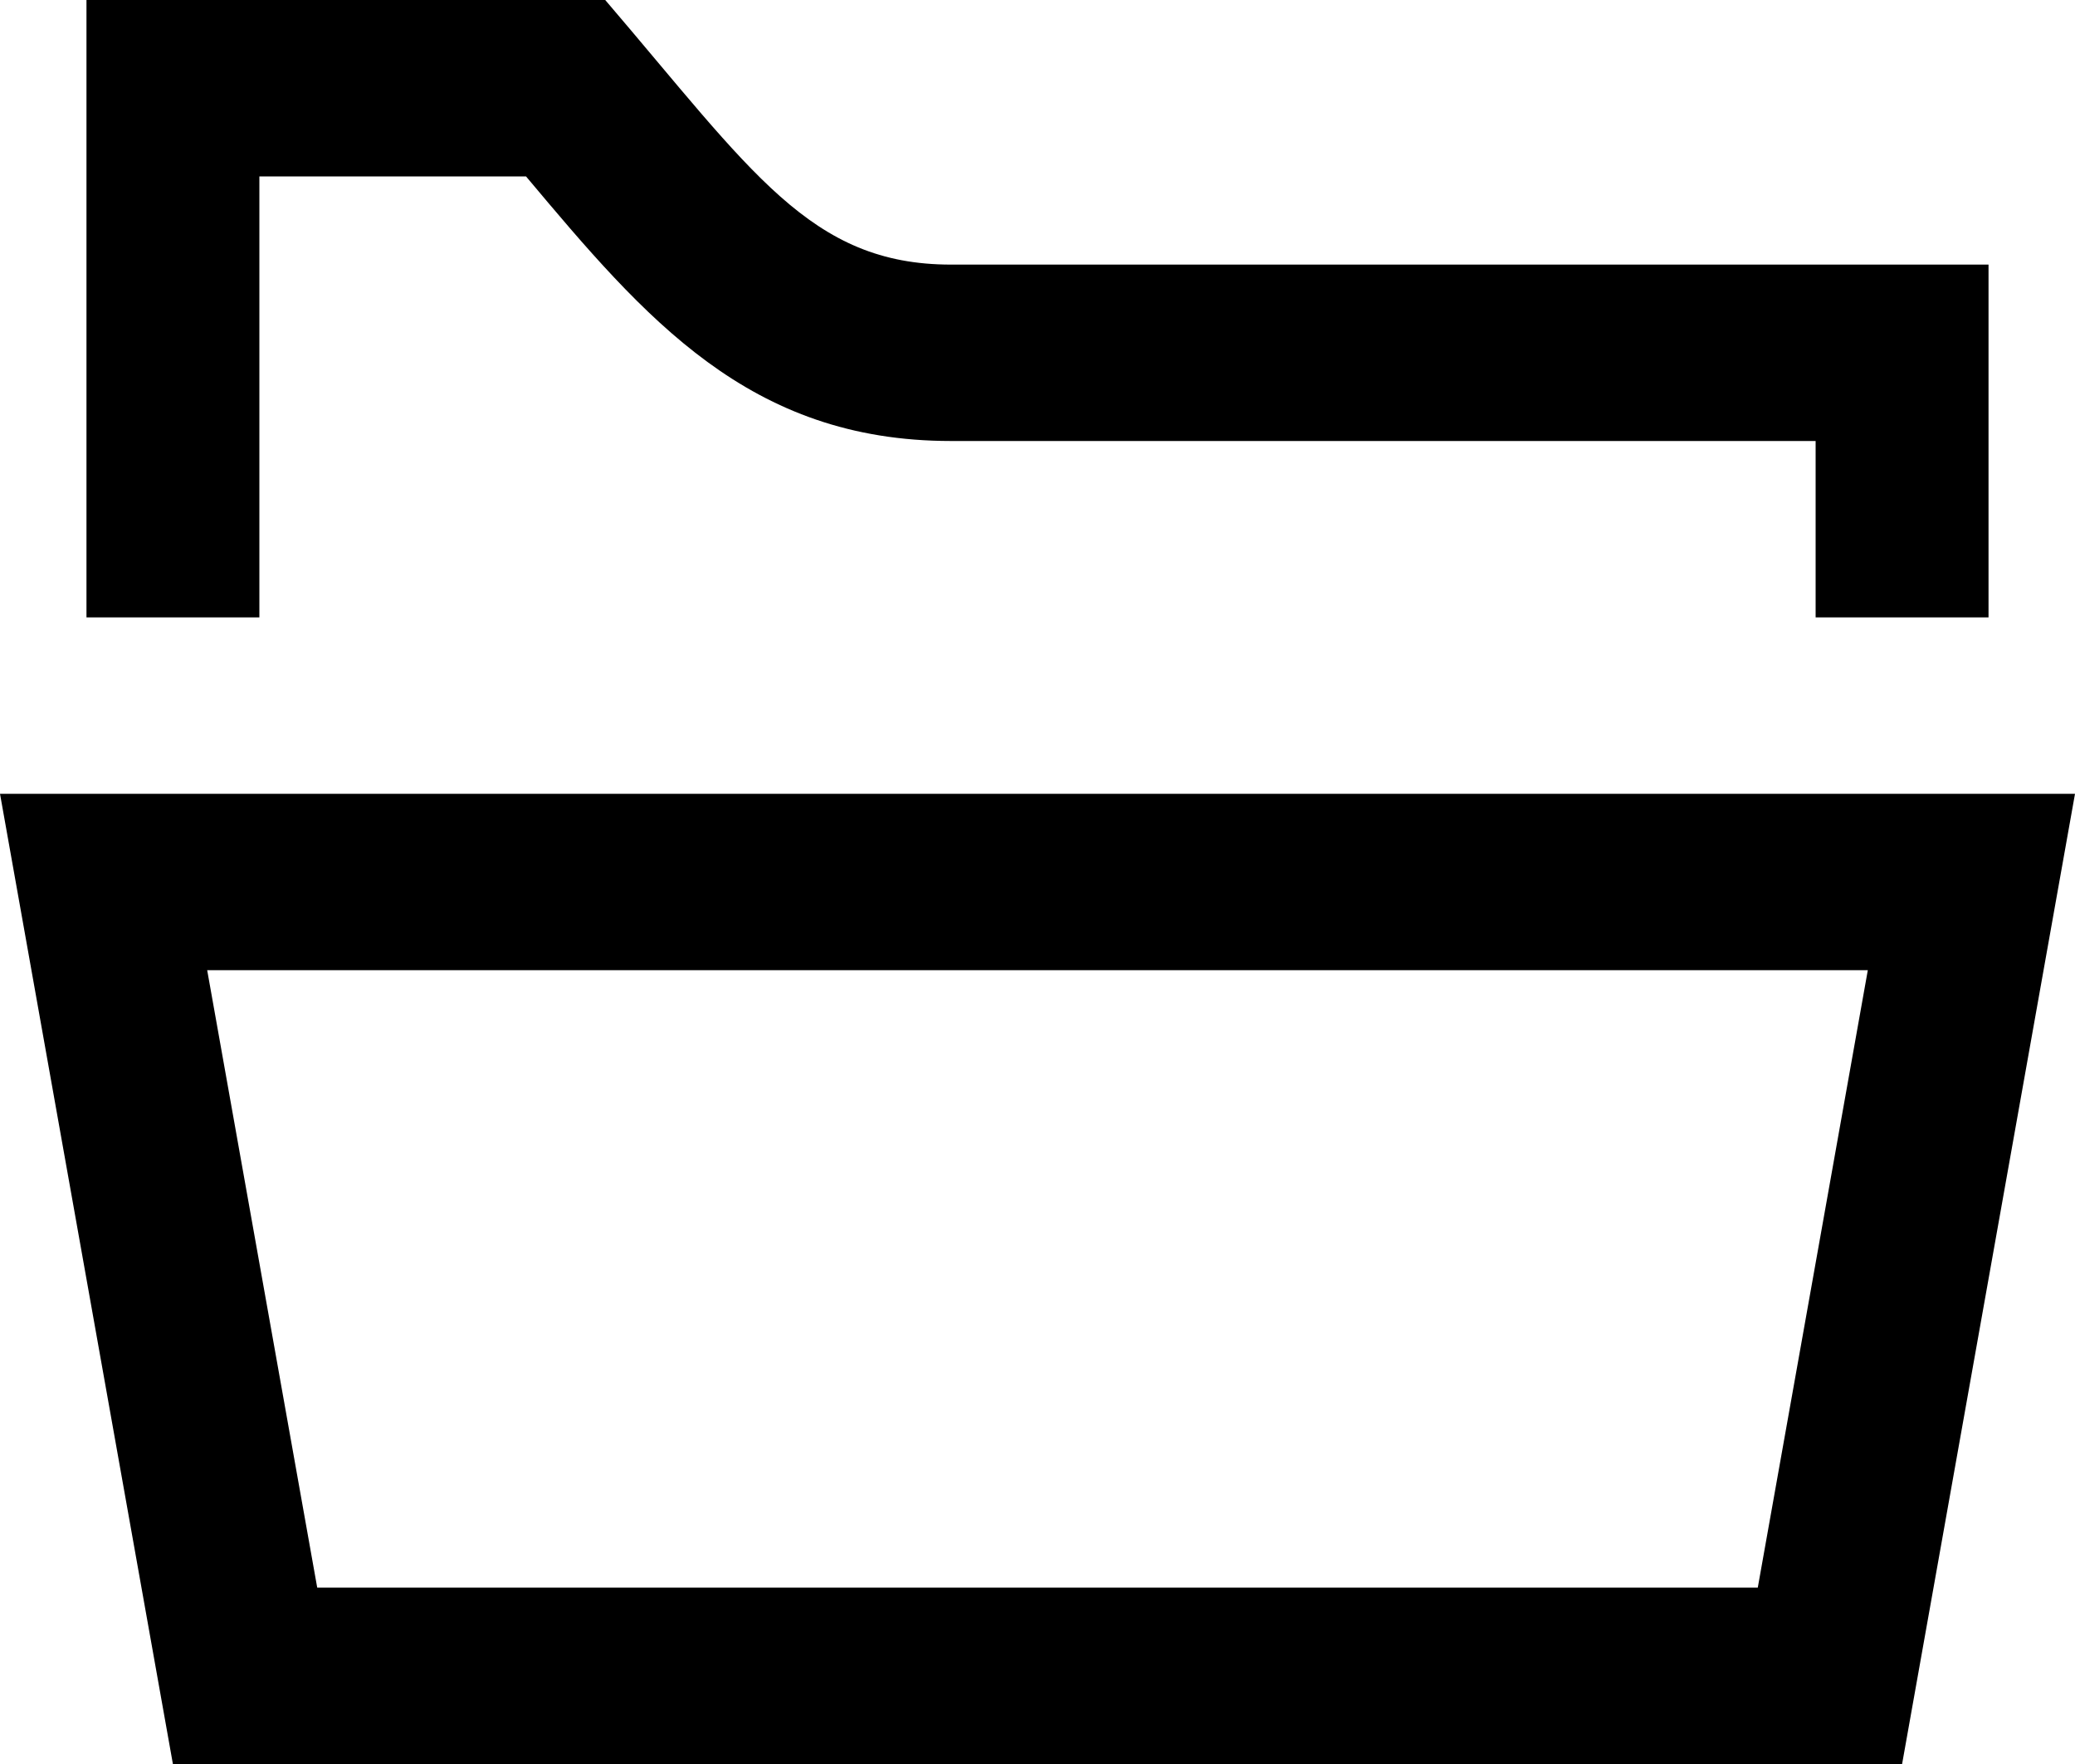 <svg xmlns="http://www.w3.org/2000/svg" width="40" height="34" viewBox="0 0 40 34">
  <path id="folder.svg" class="cls-1" d="M395,3812.3H355l3.333,18.7h33.334ZM366.667,3797h-10v11.9H360v-8.5h5.14c2.3,2.74,4.3,5.1,8.193,5.1H390v3.4h3.333v-6.8h-20C370.618,3802.1,369.492,3800.3,366.667,3797Zm24.339,18.7-2.121,11.9h-27.77l-2.121-11.9h32.012Z" transform="translate(-355 -3797)"/>
</svg>
